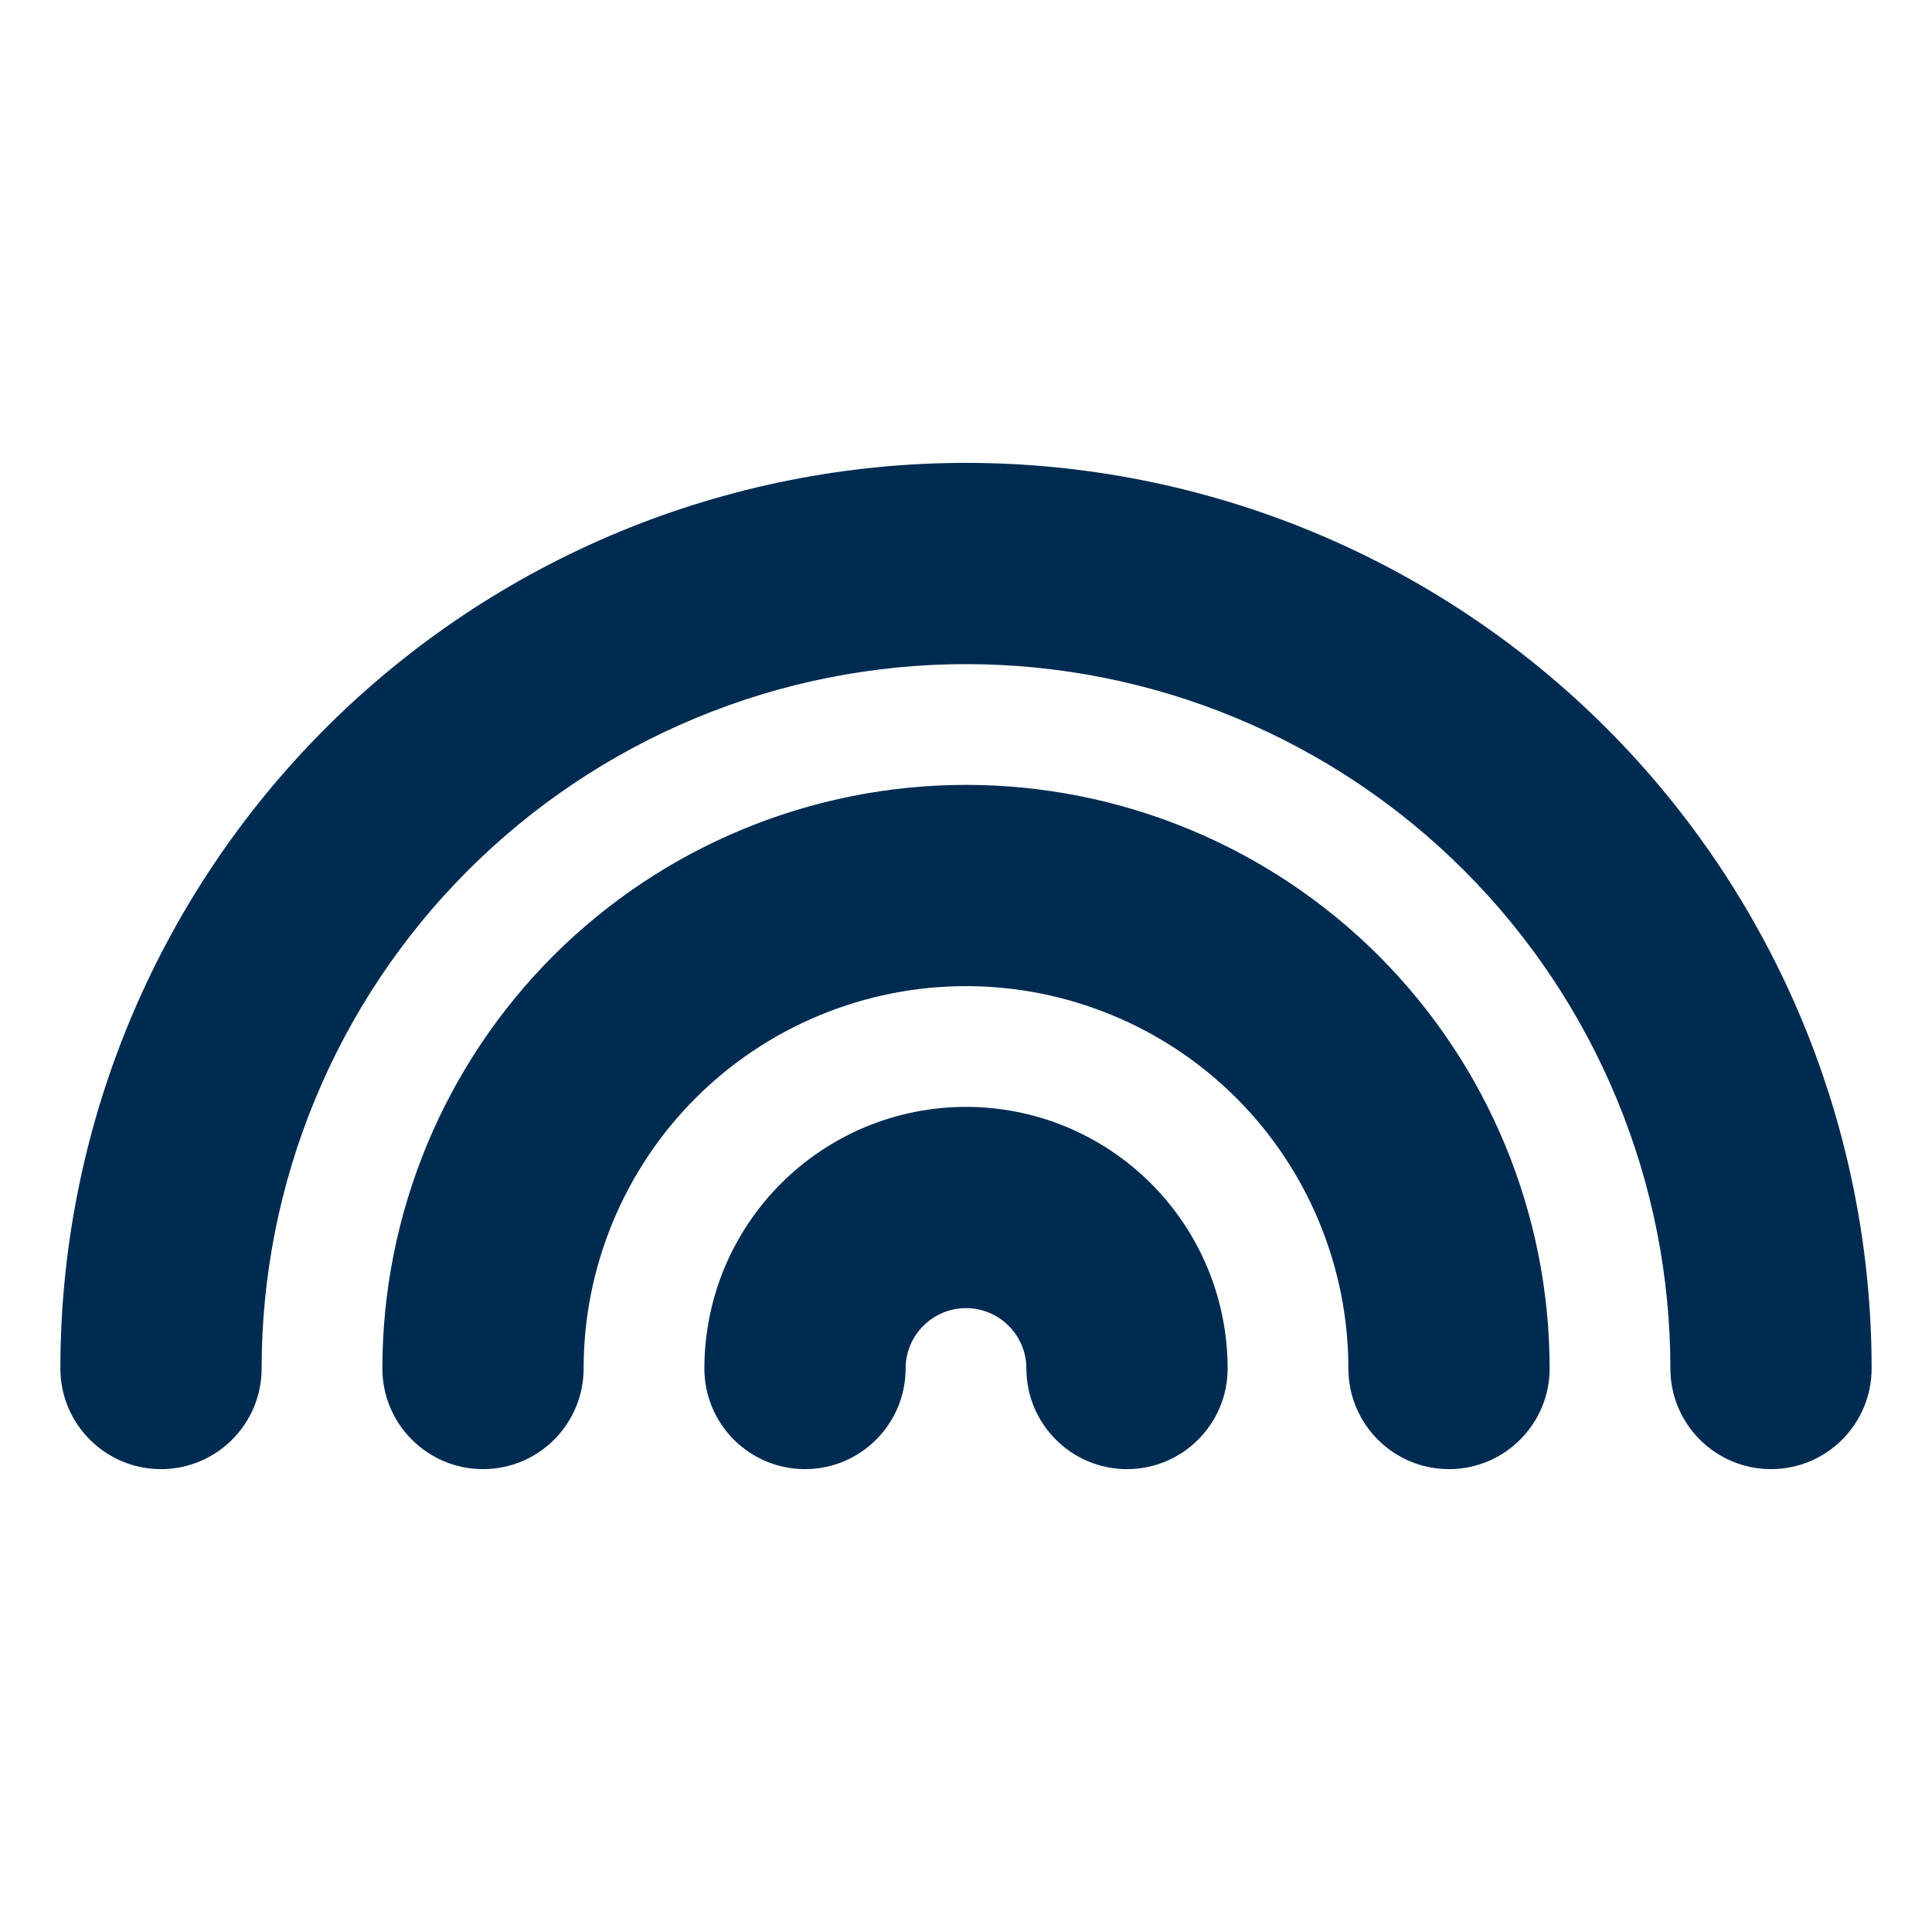 <svg width="24" height="24" viewBox="0 0 24 24" fill="none" xmlns="http://www.w3.org/2000/svg">
<path fill-rule="evenodd" clip-rule="evenodd" d="M7.695 6.606C9.06 6.041 10.523 5.75 12 5.75C13.477 5.75 14.94 6.041 16.305 6.606C17.67 7.172 18.91 8 19.955 9.045C21 10.09 21.828 11.33 22.394 12.695C22.959 14.06 23.25 15.523 23.25 17C23.25 17.69 22.69 18.25 22 18.25C21.31 18.25 20.75 17.69 20.75 17C20.75 15.851 20.524 14.713 20.084 13.652C19.644 12.59 19 11.625 18.187 10.813C17.375 10 16.41 9.356 15.348 8.916C14.287 8.476 13.149 8.25 12 8.25C10.851 8.25 9.713 8.476 8.652 8.916C7.59 9.356 6.625 10 5.813 10.813C5 11.625 4.356 12.59 3.916 13.652C3.476 14.713 3.25 15.851 3.25 17C3.25 17.69 2.69 18.25 2 18.25C1.31 18.25 0.75 17.69 0.75 17C0.75 15.523 1.041 14.06 1.606 12.695C2.172 11.33 3 10.09 4.045 9.045C5.09 8 6.33 7.172 7.695 6.606ZM9.226 10.302C10.105 9.938 11.048 9.75 12 9.75C12.952 9.75 13.895 9.938 14.774 10.302C15.654 10.666 16.453 11.2 17.127 11.873C17.8 12.547 18.334 13.346 18.698 14.226C19.062 15.105 19.25 16.048 19.25 17C19.25 17.69 18.69 18.25 18 18.25C17.31 18.25 16.75 17.69 16.75 17C16.75 16.376 16.627 15.759 16.388 15.182C16.15 14.606 15.8 14.082 15.359 13.641C14.918 13.2 14.394 12.85 13.818 12.612C13.241 12.373 12.624 12.25 12 12.25C11.376 12.25 10.759 12.373 10.182 12.612C9.606 12.85 9.082 13.2 8.641 13.641C8.2 14.082 7.85 14.606 7.612 15.182C7.373 15.759 7.25 16.376 7.25 17C7.25 17.69 6.69 18.25 6 18.25C5.31 18.25 4.75 17.69 4.75 17C4.75 16.048 4.938 15.105 5.302 14.226C5.666 13.346 6.2 12.547 6.873 11.873C7.547 11.2 8.346 10.666 9.226 10.302ZM12 13.75C11.573 13.75 11.151 13.834 10.756 13.997C10.362 14.161 10.004 14.4 9.702 14.702C9.4 15.004 9.161 15.362 8.997 15.756C8.834 16.151 8.75 16.573 8.75 17C8.75 17.69 9.31 18.25 10 18.25C10.69 18.25 11.25 17.69 11.25 17C11.25 16.901 11.269 16.804 11.307 16.713C11.345 16.622 11.4 16.539 11.47 16.47C11.539 16.4 11.622 16.345 11.713 16.307C11.804 16.269 11.902 16.25 12 16.25C12.098 16.25 12.196 16.269 12.287 16.307C12.378 16.345 12.461 16.4 12.53 16.47C12.6 16.539 12.655 16.622 12.693 16.713C12.731 16.804 12.75 16.901 12.75 17C12.75 17.69 13.31 18.25 14 18.25C14.69 18.25 15.25 17.69 15.25 17C15.25 16.573 15.166 16.151 15.003 15.756C14.839 15.362 14.6 15.004 14.298 14.702C13.996 14.4 13.638 14.161 13.244 13.997C12.849 13.834 12.427 13.75 12 13.75Z" fill="#002B51"/>
</svg>
